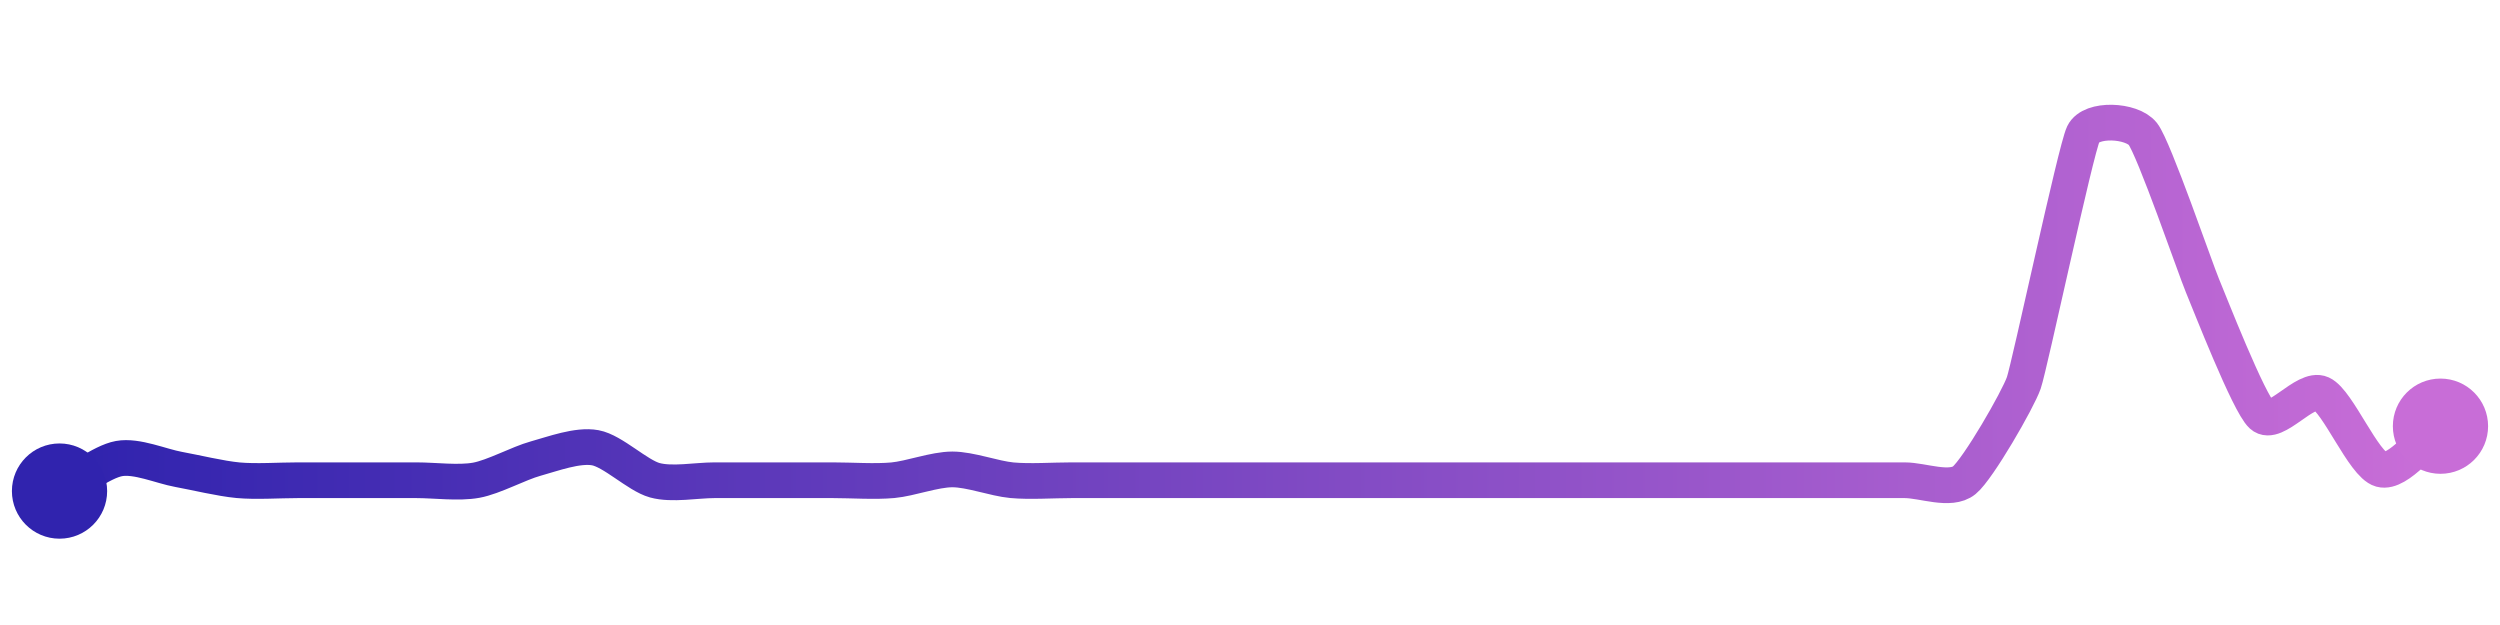 <svg width="200" height="50" viewBox="0 0 210 50" xmlns="http://www.w3.org/2000/svg">
    <defs>
        <linearGradient x1="0%" y1="0%" x2="100%" y2="0%" id="a">
            <stop stop-color="#3023AE" offset="0%"/>
            <stop stop-color="#C86DD7" offset="100%"/>
        </linearGradient>
    </defs>
    <path stroke="url(#a)"
          stroke-width="3"
          stroke-linejoin="round"
          stroke-linecap="round"
          d="M5 40 C 6.32 39.28, 8.52 37.54, 10 37.27 S 13.52 37.91, 15 38.18 S 18.51 38.95, 20 39.09 S 23.5 39.09, 25 39.09 S 28.5 39.09, 30 39.09 S 33.5 39.09, 35 39.09 S 38.52 39.36, 40 39.09 S 43.55 37.67, 45 37.27 S 48.52 36.09, 50 36.36 S 53.55 38.69, 55 39.09 S 58.5 39.09, 60 39.09 S 63.5 39.09, 65 39.09 S 68.5 39.09, 70 39.09 S 73.51 39.23, 75 39.09 S 78.5 38.18, 80 38.18 S 83.51 38.95, 85 39.09 S 88.5 39.09, 90 39.09 S 93.5 39.09, 95 39.09 S 98.5 39.09, 100 39.09 S 103.5 39.09, 105 39.09 S 108.5 39.09, 110 39.09 S 113.5 39.09, 115 39.09 S 118.5 39.09, 120 39.09 S 123.5 39.09, 125 39.09 S 128.5 39.09, 130 39.09 S 133.5 39.09, 135 39.09 S 138.5 39.09, 140 39.09 S 143.5 39.09, 145 39.09 S 148.5 39.09, 150 39.09 S 153.5 39.09, 155 39.09 S 158.5 39.09, 160 39.09 S 163.84 40.04, 165 39.09 S 169.51 32.33, 170 30.91 S 174.35 11.35, 175 10 S 179.07 8.82, 180 10 S 184.42 21.35, 185 22.73 S 188.89 32.63, 190 33.64 S 193.63 31.2, 195 31.82 S 198.55 37.78, 200 38.18 S 203.79 35.43, 205 34.55"
          fill="none"/>
    <circle r="4" cx="5" cy="40" fill="#3023AE"/>
    <circle r="4" cx="205" cy="34.55" fill="#C86DD7"/>      
</svg>